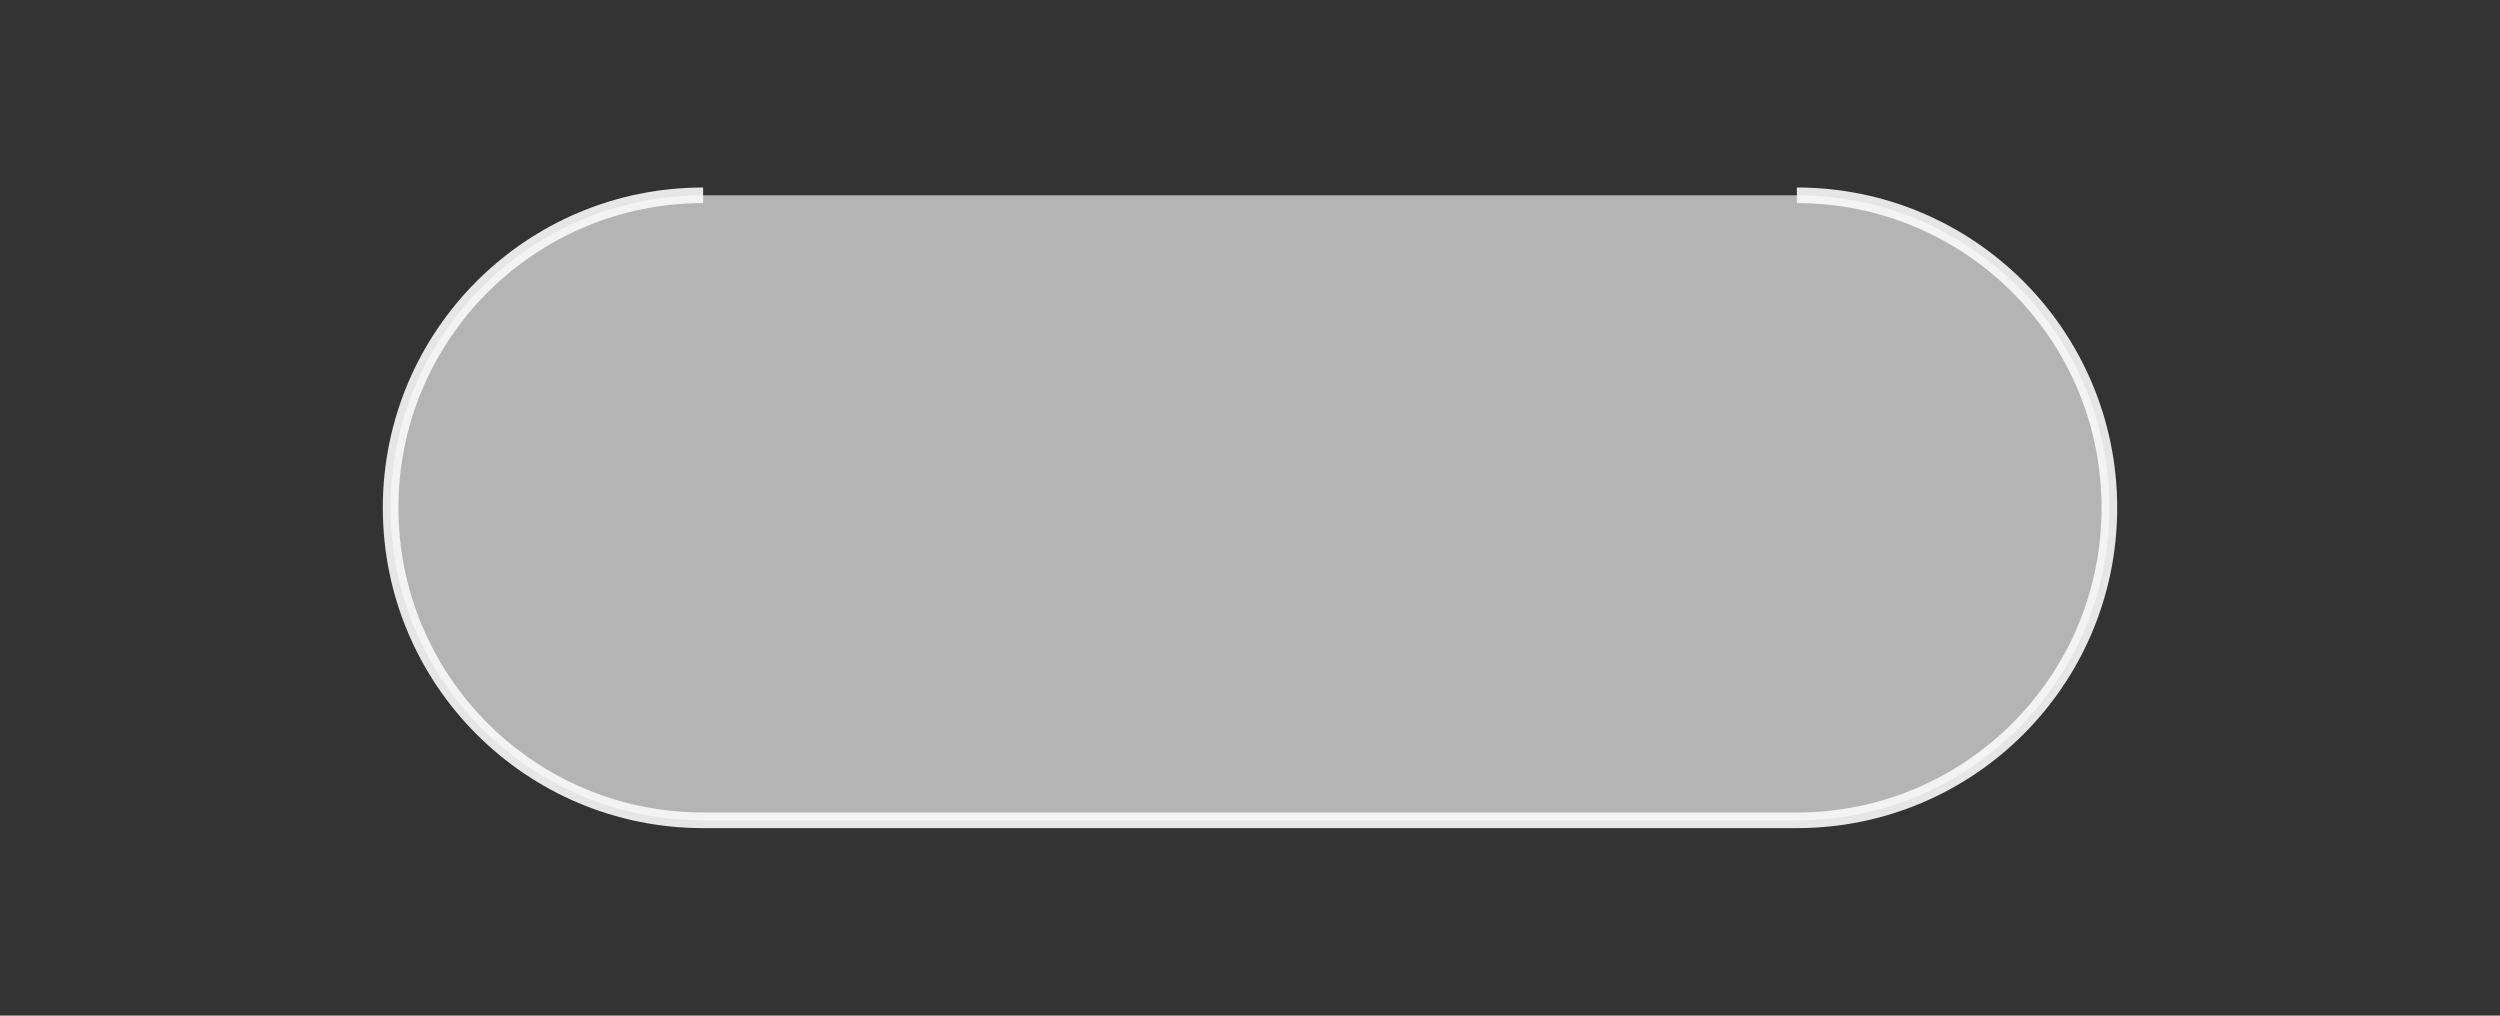 <?xml version="1.0" encoding="UTF-8"?>
<svg width="320" height="130" viewBox="0 0 320 130" fill="none" xmlns="http://www.w3.org/2000/svg">
  <rect x="0" y="0" width="320" height="130" fill="#333333" stroke="none"/>
  <path d="M270 65C270 87.1 252.1 105 230 105H90C67.9 105 50 87.1 50 65C50 42.9 67.9 25 90 25H230C252.1 25 270 42.9 270 65Z" fill="#E6E6E6" fill-opacity="0.3"/>
  <path d="M90 25C67.9 25 50 42.9 50 65C50 87.1 67.9 105 90 105H230C252.1 105 270 87.1 270 65C270 42.9 252.1 25 230 25" stroke="#E6E6E6" stroke-width="2"/>
  <path d="M230 25H90C67.9 25 50 42.9 50 65C50 87.1 67.9 105 90 105H230C252.1 105 270 87.1 270 65C270 42.9 252.1 25 230 25Z" fill="white" fill-opacity="0.5"/>
</svg>
